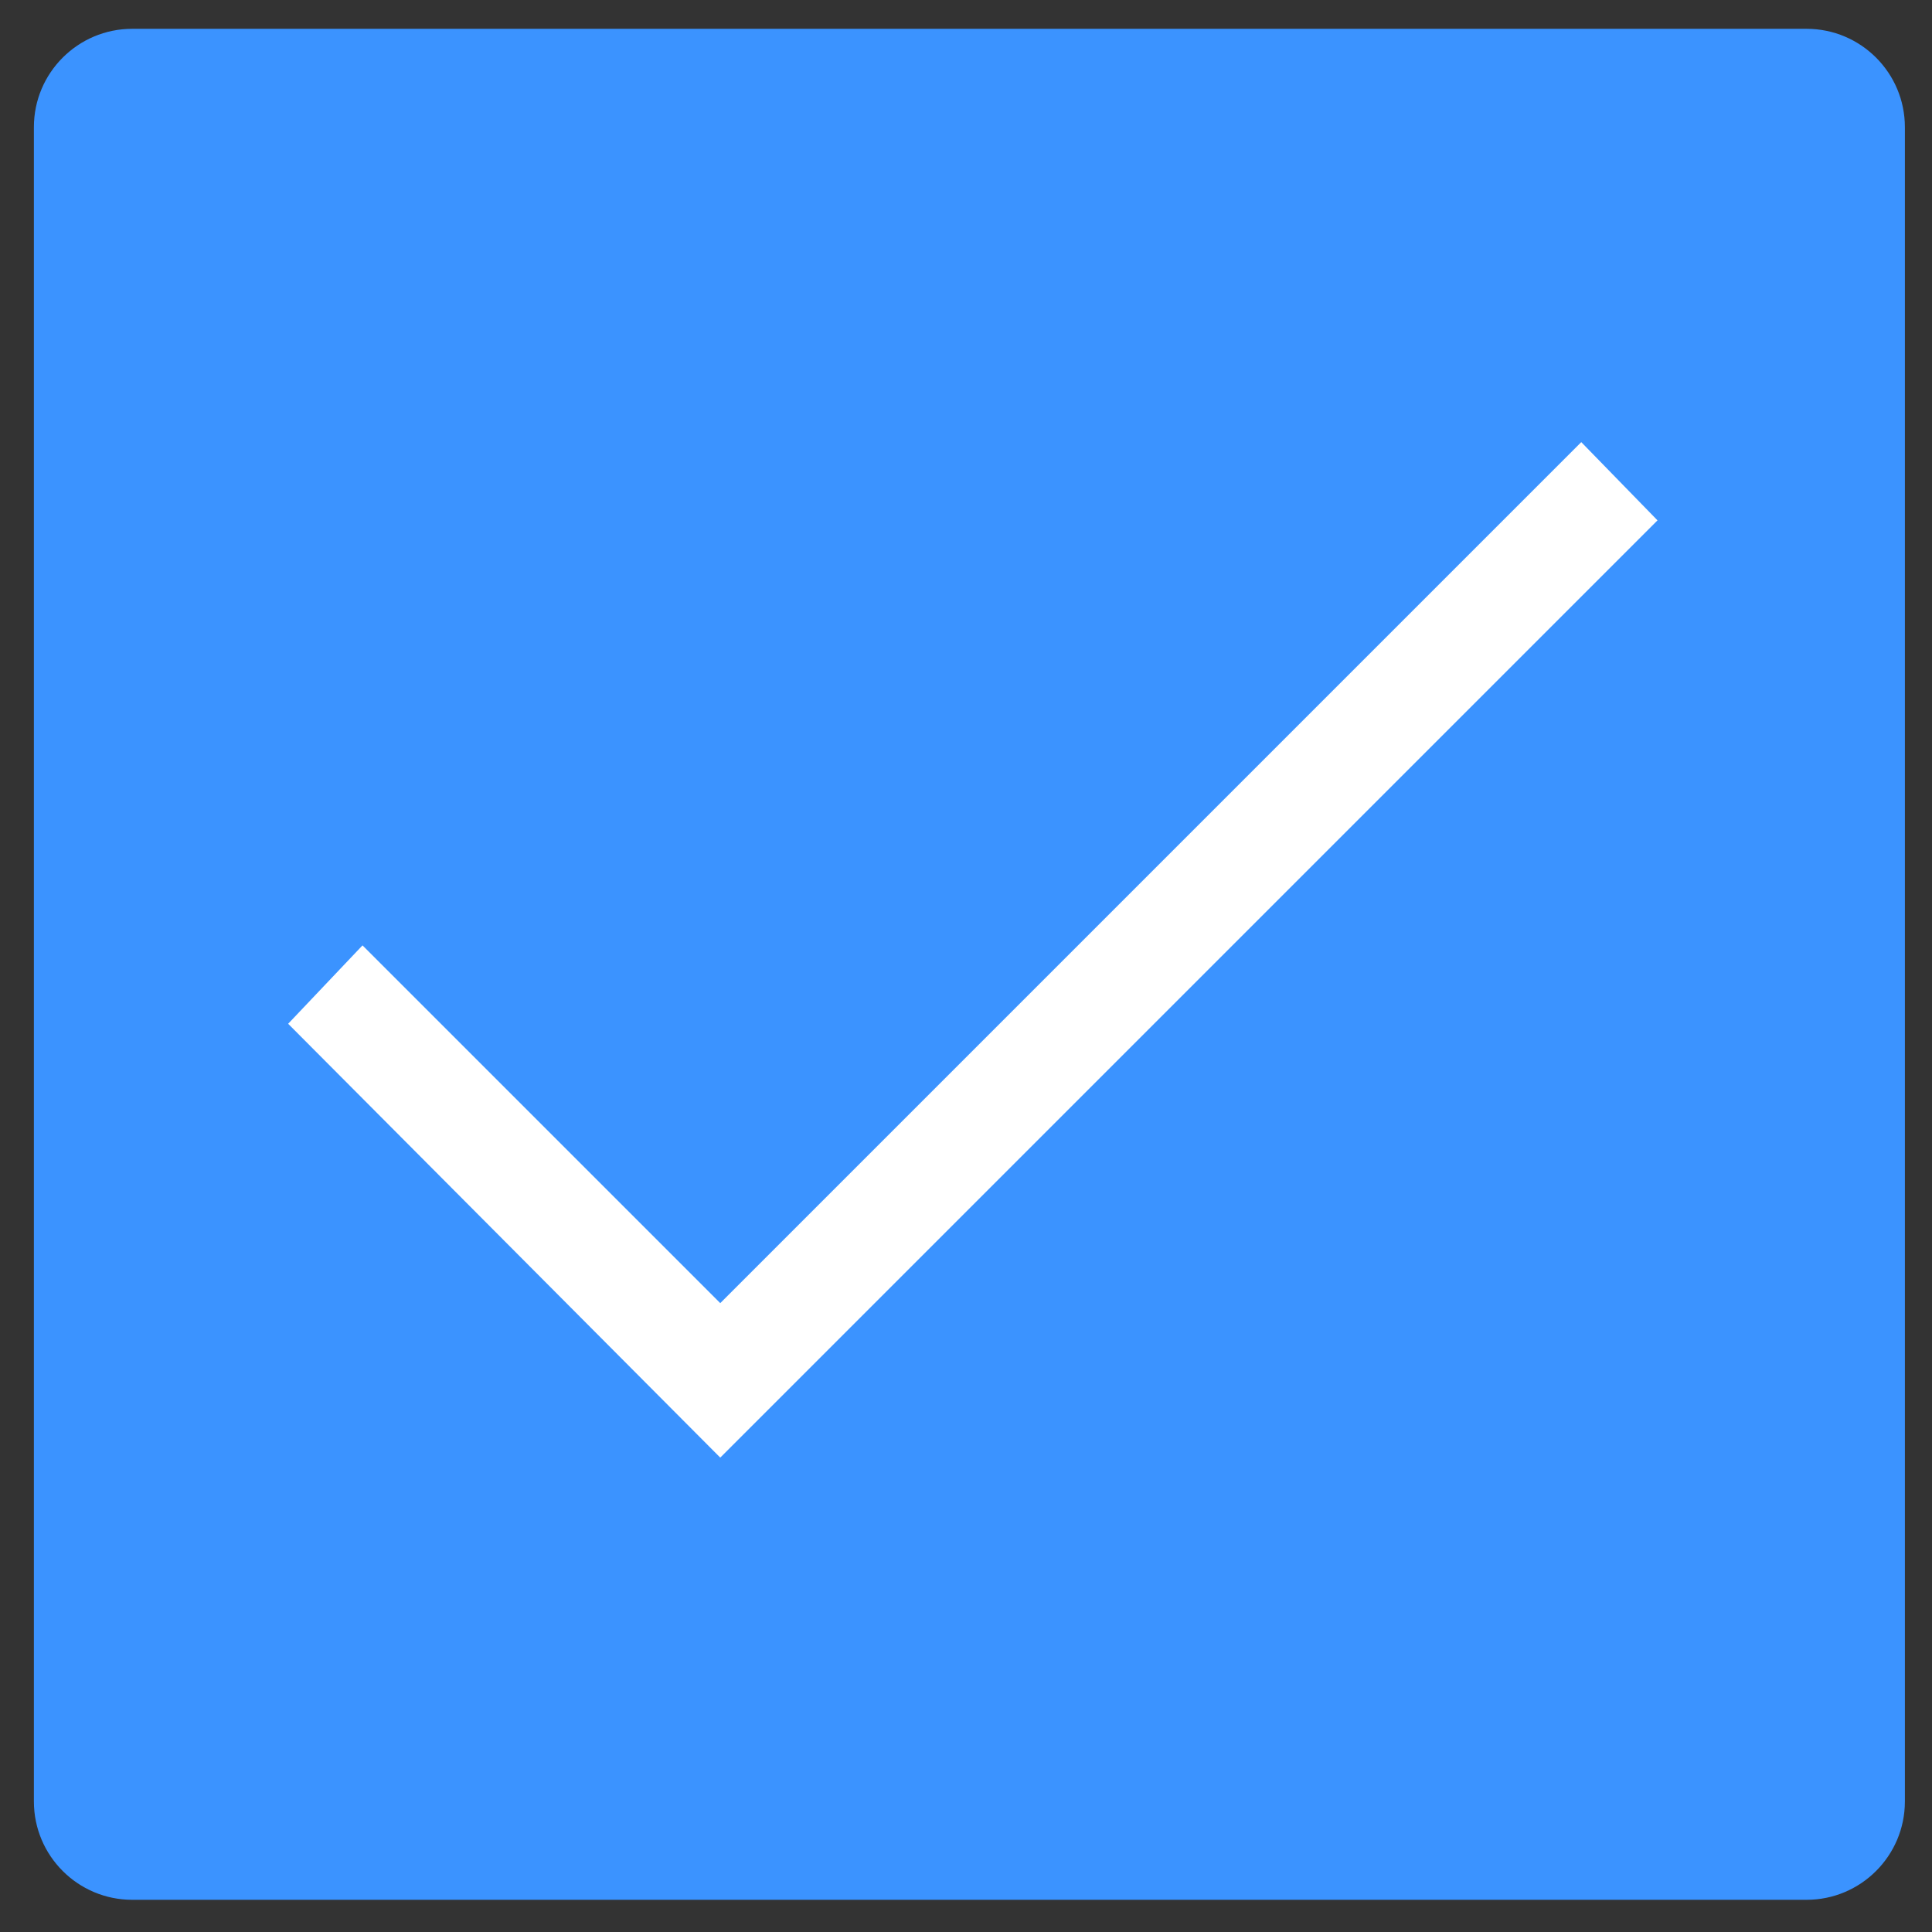 <?xml version="1.0" encoding="utf-8"?>
<!-- Generator: Adobe Illustrator 25.2.2, SVG Export Plug-In . SVG Version: 6.00 Build 0)  -->
<svg version="1.1" xmlns="http://www.w3.org/2000/svg" xmlns:xlink="http://www.w3.org/1999/xlink" x="0px" y="0px"
	 viewBox="0 0 114 114" style="enable-background:new 0 0 114 114;" xml:space="preserve">
<rect x="0" y="0" width="114" height="114" fill="#333333" stroke="none"/>
<style type="text/css">
	.st0{display:none;}
	.st1{display:inline;}
	.st2{fill:#FFFFFF;}
	.st3{fill:#CECECE;}
	.st4{fill:#3B93FF;}
	.st5{fill:#FFFFFF;stroke:#FFFFFF;stroke-miterlimit:10;}
</style>
<g id="Layer_1" class="st0">
	<g class="st1">
		<path class="st2" d="M7.8,110.6c-2.4,0-4.3-1.9-4.3-4.3V7.5c0-2.4,1.9-4.3,4.3-4.3h98.8c2.4,0,4.3,1.9,4.3,4.3v98.8
			c0,2.4-1.9,4.3-4.3,4.3H7.8z"/>
		<path class="st3" d="M106.6,4.7c1.6,0,2.8,1.3,2.8,2.8v98.8c0,1.6-1.3,2.8-2.8,2.8H7.8c-1.6,0-2.8-1.3-2.8-2.8V7.5
			c0-1.6,1.3-2.8,2.8-2.8H106.6 M106.6,1.7H7.8C4.6,1.7,2,4.3,2,7.5v98.8c0,3.2,2.6,5.8,5.8,5.8h98.8c3.2,0,5.8-2.6,5.8-5.8V7.5
			C112.4,4.3,109.8,1.7,106.6,1.7L106.6,1.7z"/>
	</g>
</g>
<g id="Layer_1_copy">
	<path class="st4" d="M106.6,112.1H7.8c-3.2,0-5.8-2.6-5.8-5.8V7.5c0-3.2,2.6-5.8,5.8-5.8h98.8c3.2,0,5.8,2.6,5.8,5.8v98.8
		C112.4,109.5,109.8,112.1,106.6,112.1z"/>
	<polygon class="st5" points="17.7,60.4 42.5,85.3 97.1,30.7 93.3,26.8 42.5,77.6 21.4,56.5 	"/>
</g>
</svg>
